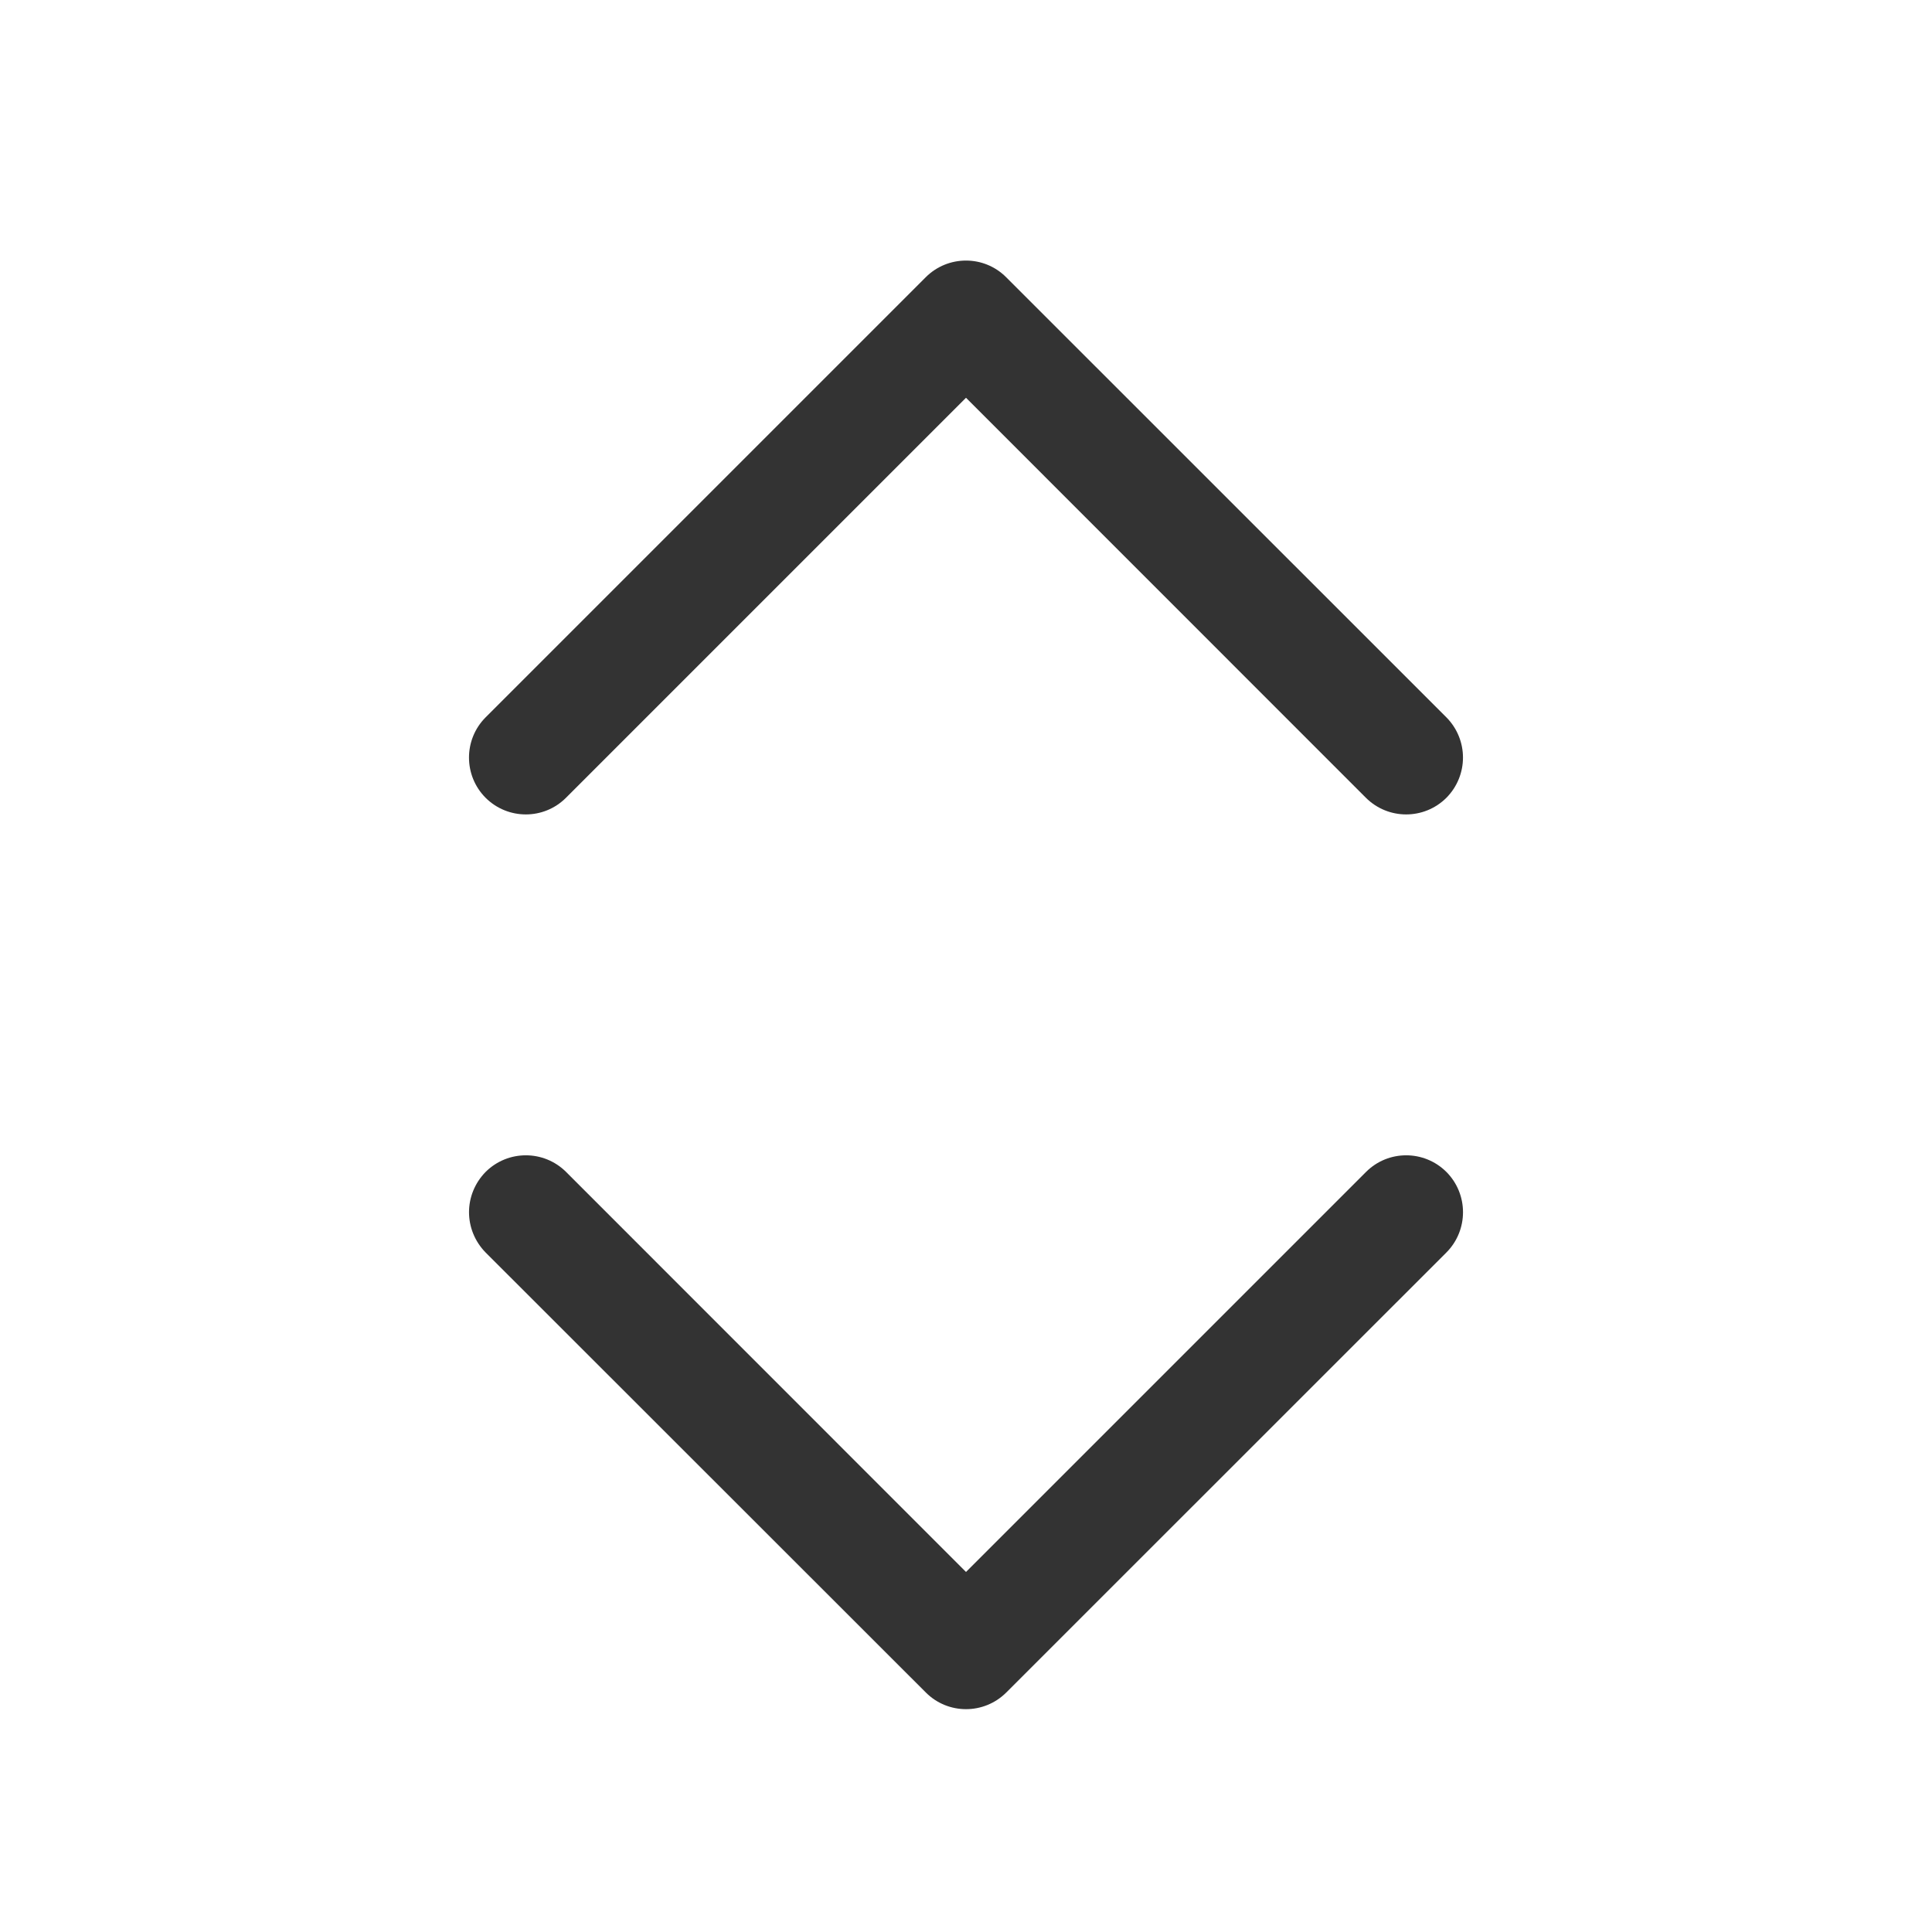 <svg width="44px" height="44px" viewBox="0 0 16 17" fill="none" xmlns="http://www.w3.org/2000/svg">
<path d="M12.373 6.666C12.373 6.794 12.324 6.922 12.227 7.02C12.031 7.215 11.715 7.215 11.519 7.02L8 3.5L4.48 7.02C4.285 7.215 3.969 7.215 3.773 7.02C3.578 6.824 3.578 6.508 3.773 6.312L7.646 2.439C7.842 2.244 8.158 2.244 8.353 2.439L12.227 6.312C12.324 6.41 12.373 6.538 12.373 6.666Z" fill="#333333"/>
<path d="M3.627 10.666C3.627 10.539 3.676 10.411 3.773 10.312C3.969 10.117 4.285 10.117 4.481 10.312L8 13.832L11.52 10.312C11.715 10.117 12.031 10.117 12.227 10.312C12.422 10.508 12.422 10.825 12.227 11.021L8.354 14.893C8.158 15.088 7.842 15.088 7.647 14.893L3.773 11.021C3.676 10.922 3.627 10.794 3.627 10.666Z" fill="#333333"/>
</svg>
